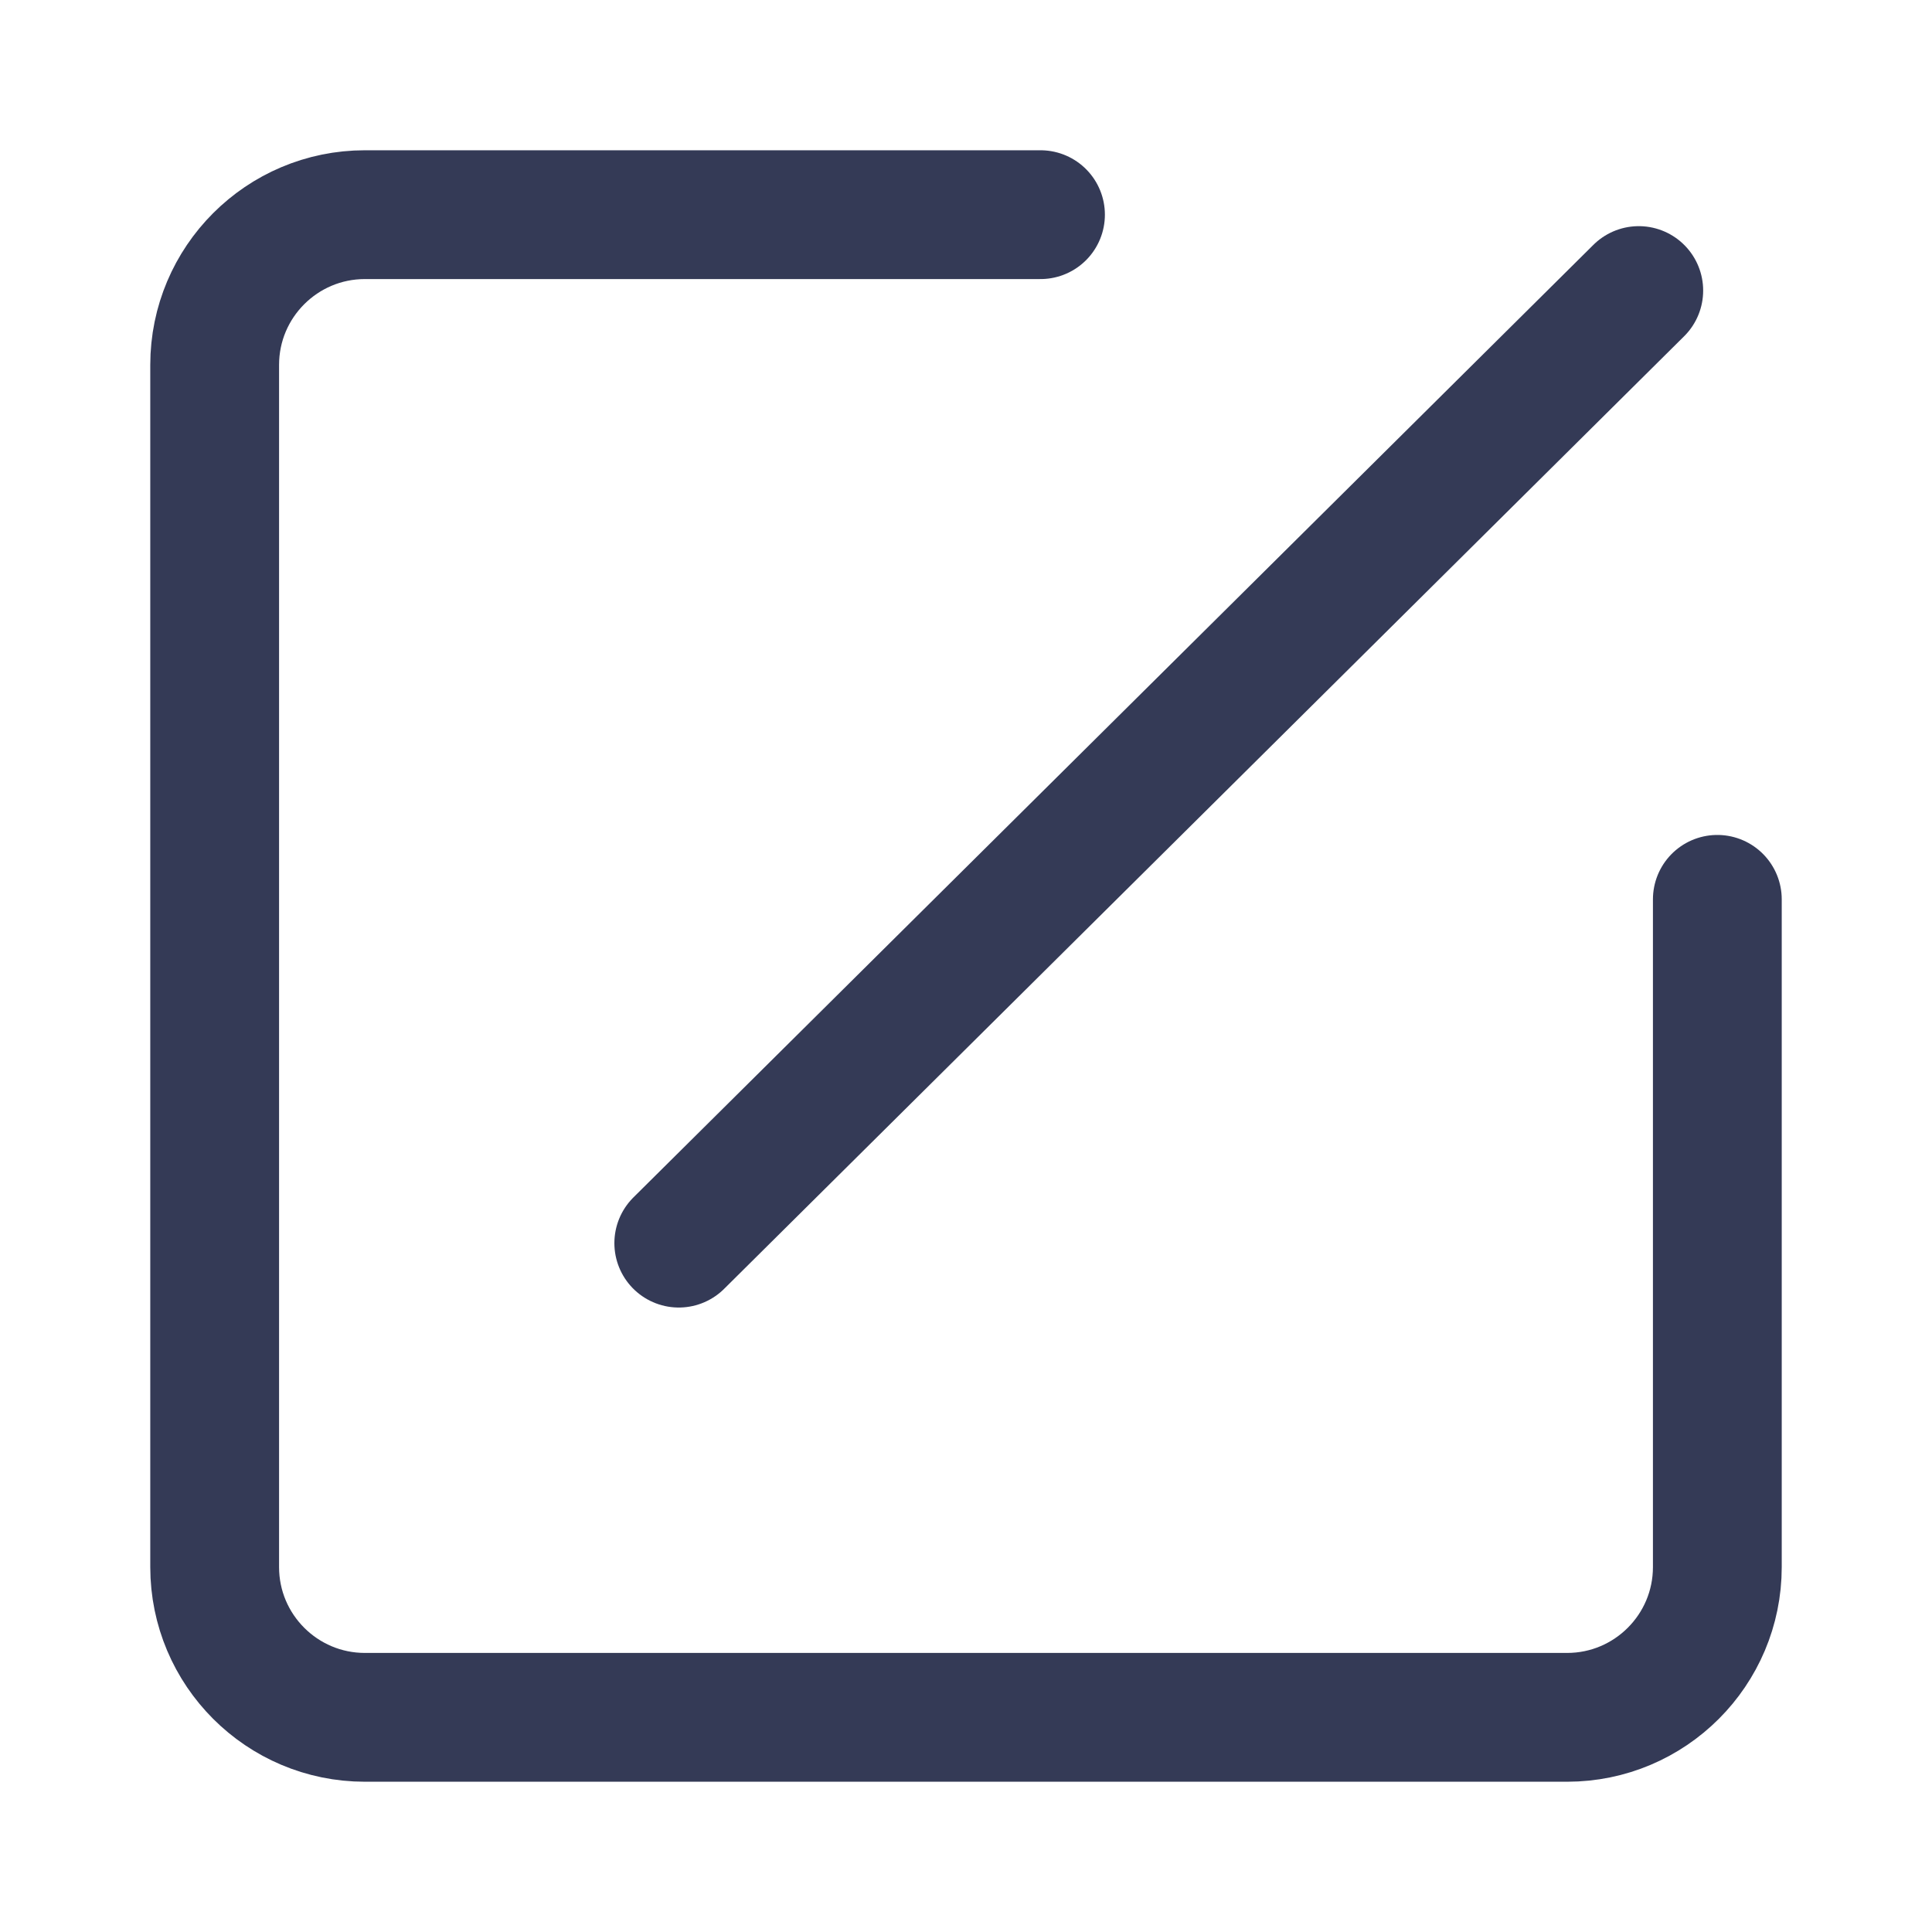 <svg width="18" height="18" viewBox="0 0 18 18" fill="none" xmlns="http://www.w3.org/2000/svg">
<path d="M16 8.379V8.379V14.6C16 15.373 15.373 16 14.6 16H3.4C2.627 16 2 15.373 2 14.6V3.4C2 2.627 2.627 2 3.4 2H9.694V2" stroke="#343A56" stroke-width="1.2" stroke-linecap="round" stroke-linejoin="round"/>
<path d="M6.324 11.582L15.268 2.707" stroke="#343A56" stroke-width="1.2" stroke-linecap="round"/>
</svg>
